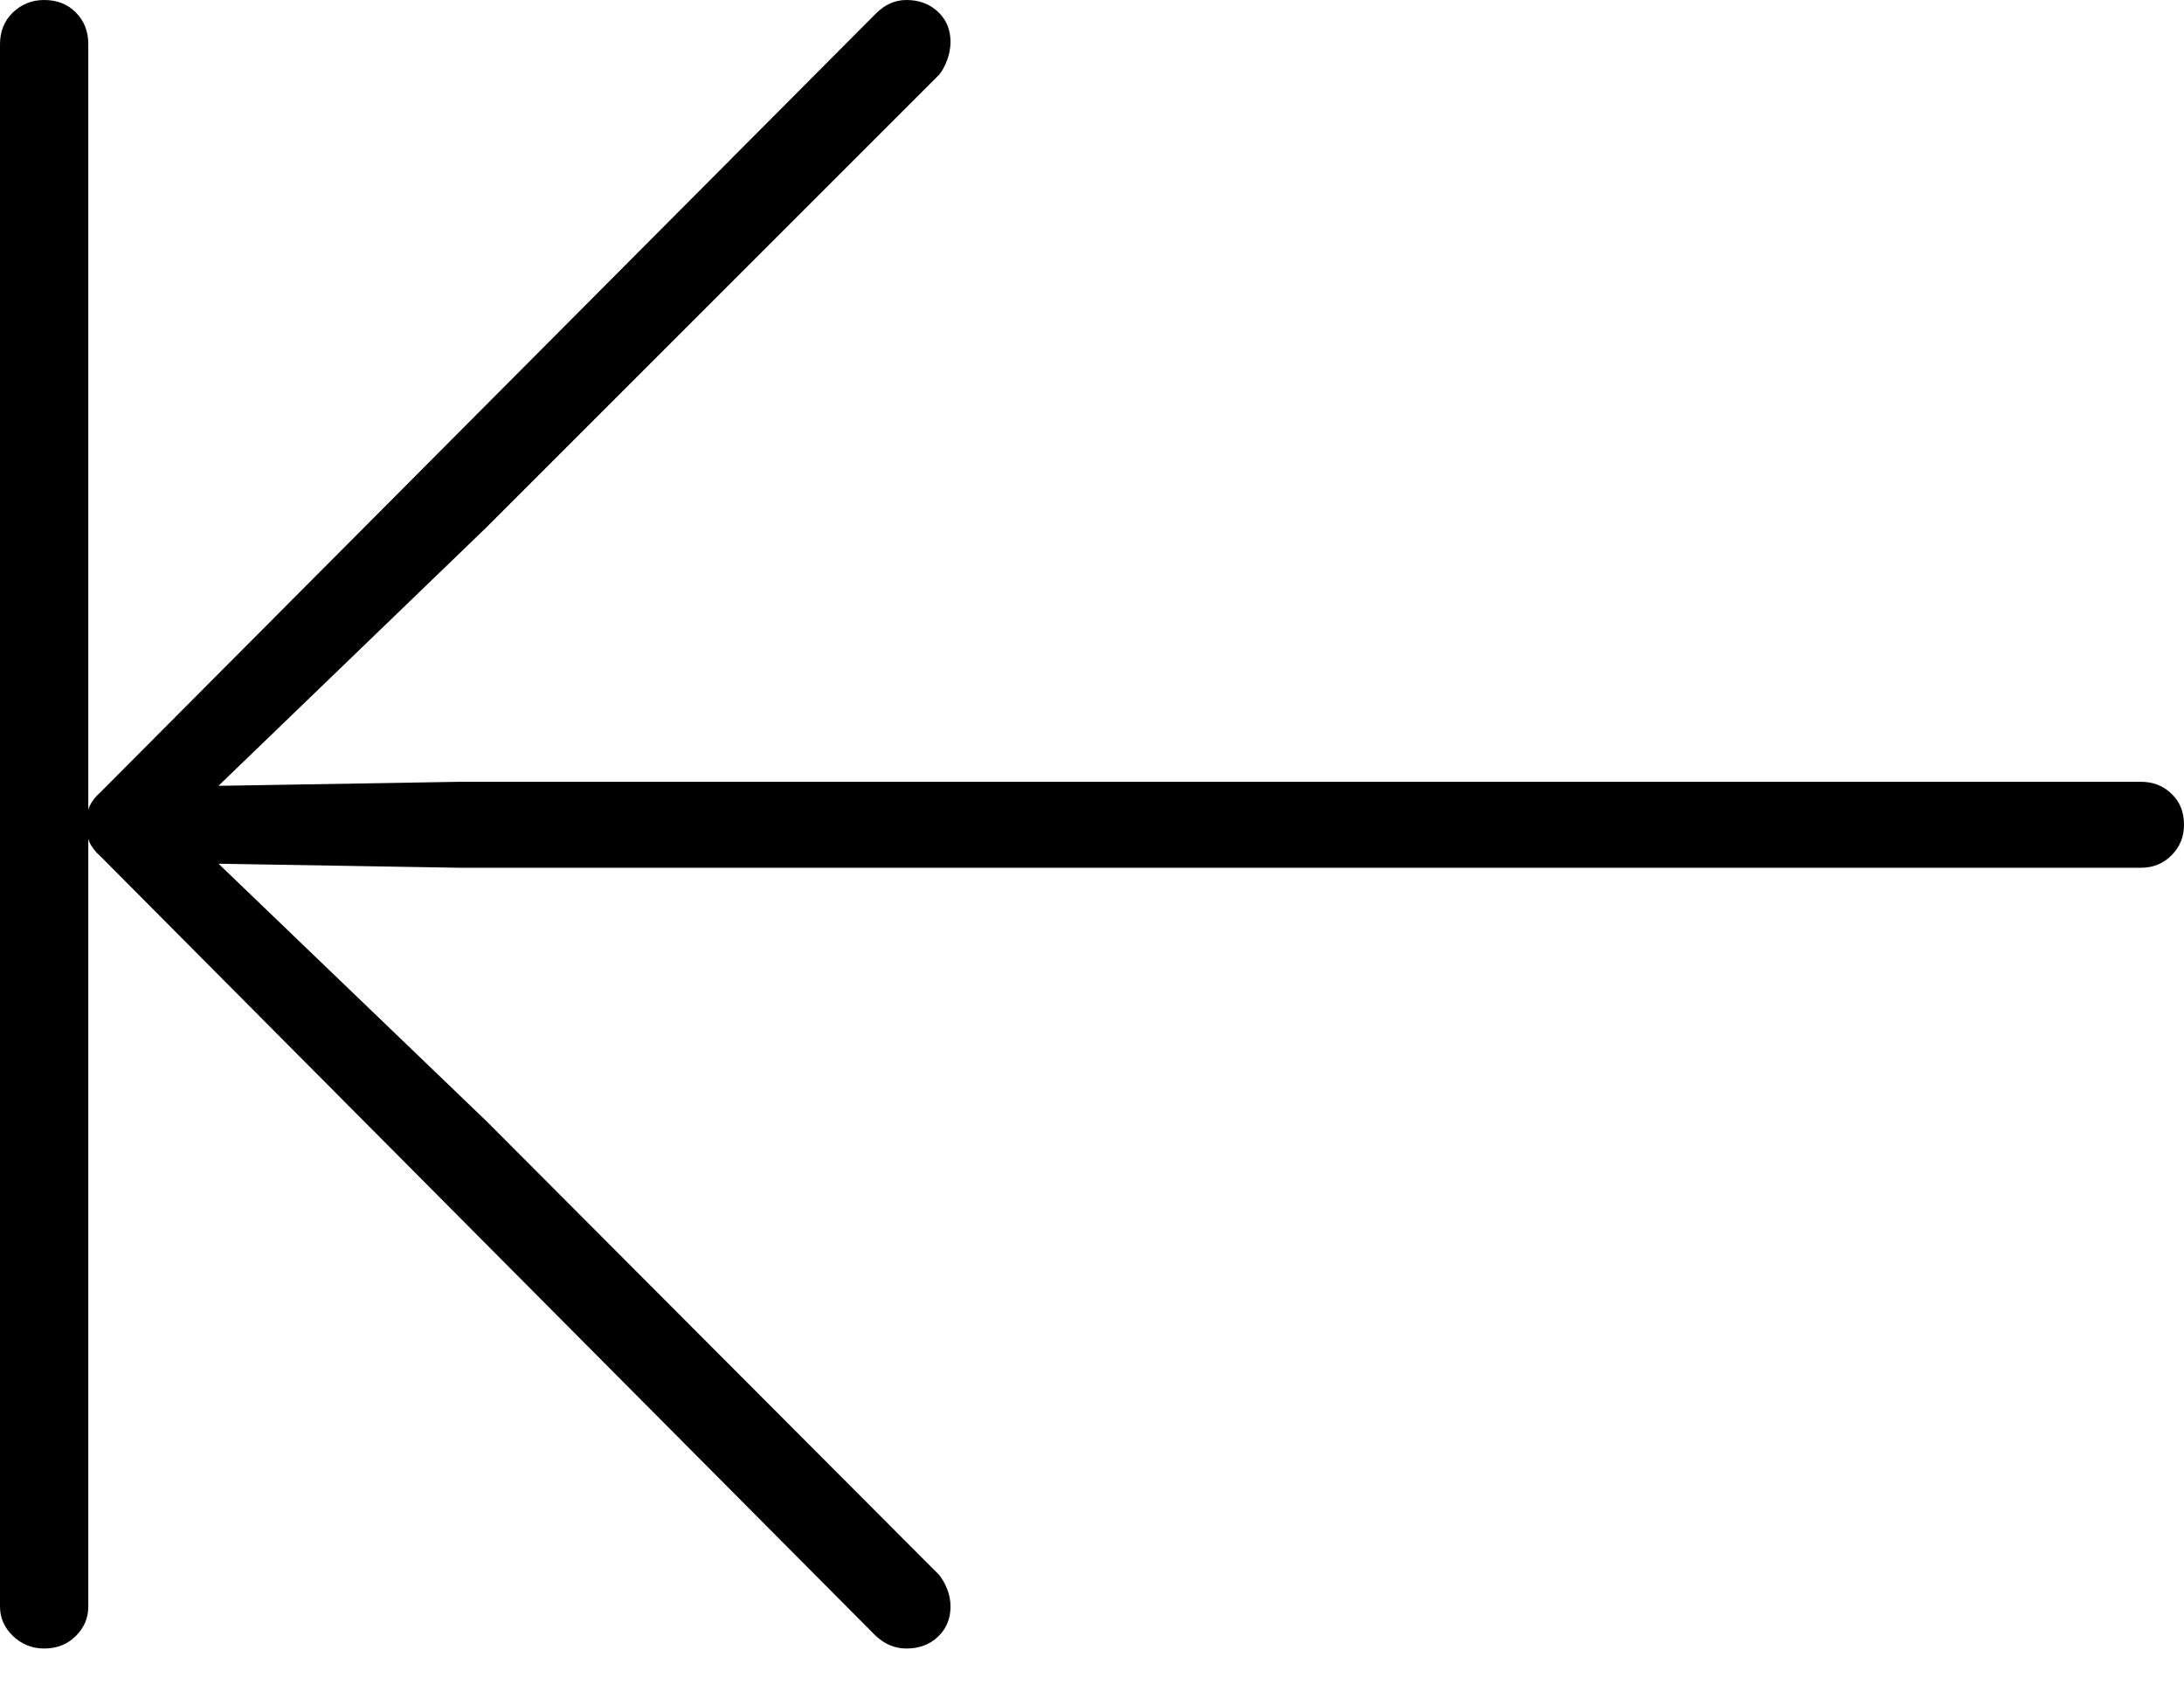 <?xml version="1.0" encoding="UTF-8"?>
<!--Generator: Apple Native CoreSVG 175-->
<!DOCTYPE svg
PUBLIC "-//W3C//DTD SVG 1.1//EN"
       "http://www.w3.org/Graphics/SVG/1.1/DTD/svg11.dtd">
<svg version="1.1" xmlns="http://www.w3.org/2000/svg" xmlns:xlink="http://www.w3.org/1999/xlink" width="18.848" height="14.717">
 <g>
  <rect height="14.717" opacity="0" width="18.848" x="0" y="0"/>
  <path d="M0.381 14.229Q0.547 14.229 0.654 14.121Q0.762 14.014 0.762 13.867L0.762 0.381Q0.762 0.215 0.654 0.107Q0.547 0 0.381 0Q0.225 0 0.112 0.107Q0 0.215 0 0.381L0 13.867Q0 14.014 0.112 14.121Q0.225 14.229 0.381 14.229ZM7.822 14.229Q7.988 14.229 8.096 14.126Q8.203 14.023 8.203 13.867Q8.203 13.789 8.174 13.716Q8.145 13.643 8.105 13.594L4.199 9.678L1.709 7.285L1.641 7.451L3.965 7.49L18.477 7.49Q18.633 7.49 18.74 7.383Q18.848 7.275 18.848 7.119Q18.848 6.953 18.74 6.851Q18.633 6.748 18.477 6.748L3.965 6.748L1.641 6.787L1.709 6.953L4.199 4.551L8.105 0.645Q8.145 0.596 8.174 0.518Q8.203 0.439 8.203 0.361Q8.203 0.205 8.096 0.103Q7.988 0 7.822 0Q7.676 0 7.559 0.117L0.869 6.836Q0.801 6.895 0.771 6.963Q0.742 7.031 0.742 7.119Q0.742 7.197 0.771 7.266Q0.801 7.334 0.869 7.393L7.559 14.121Q7.676 14.229 7.822 14.229Z" fill="#000000"/>
 </g>
</svg>
